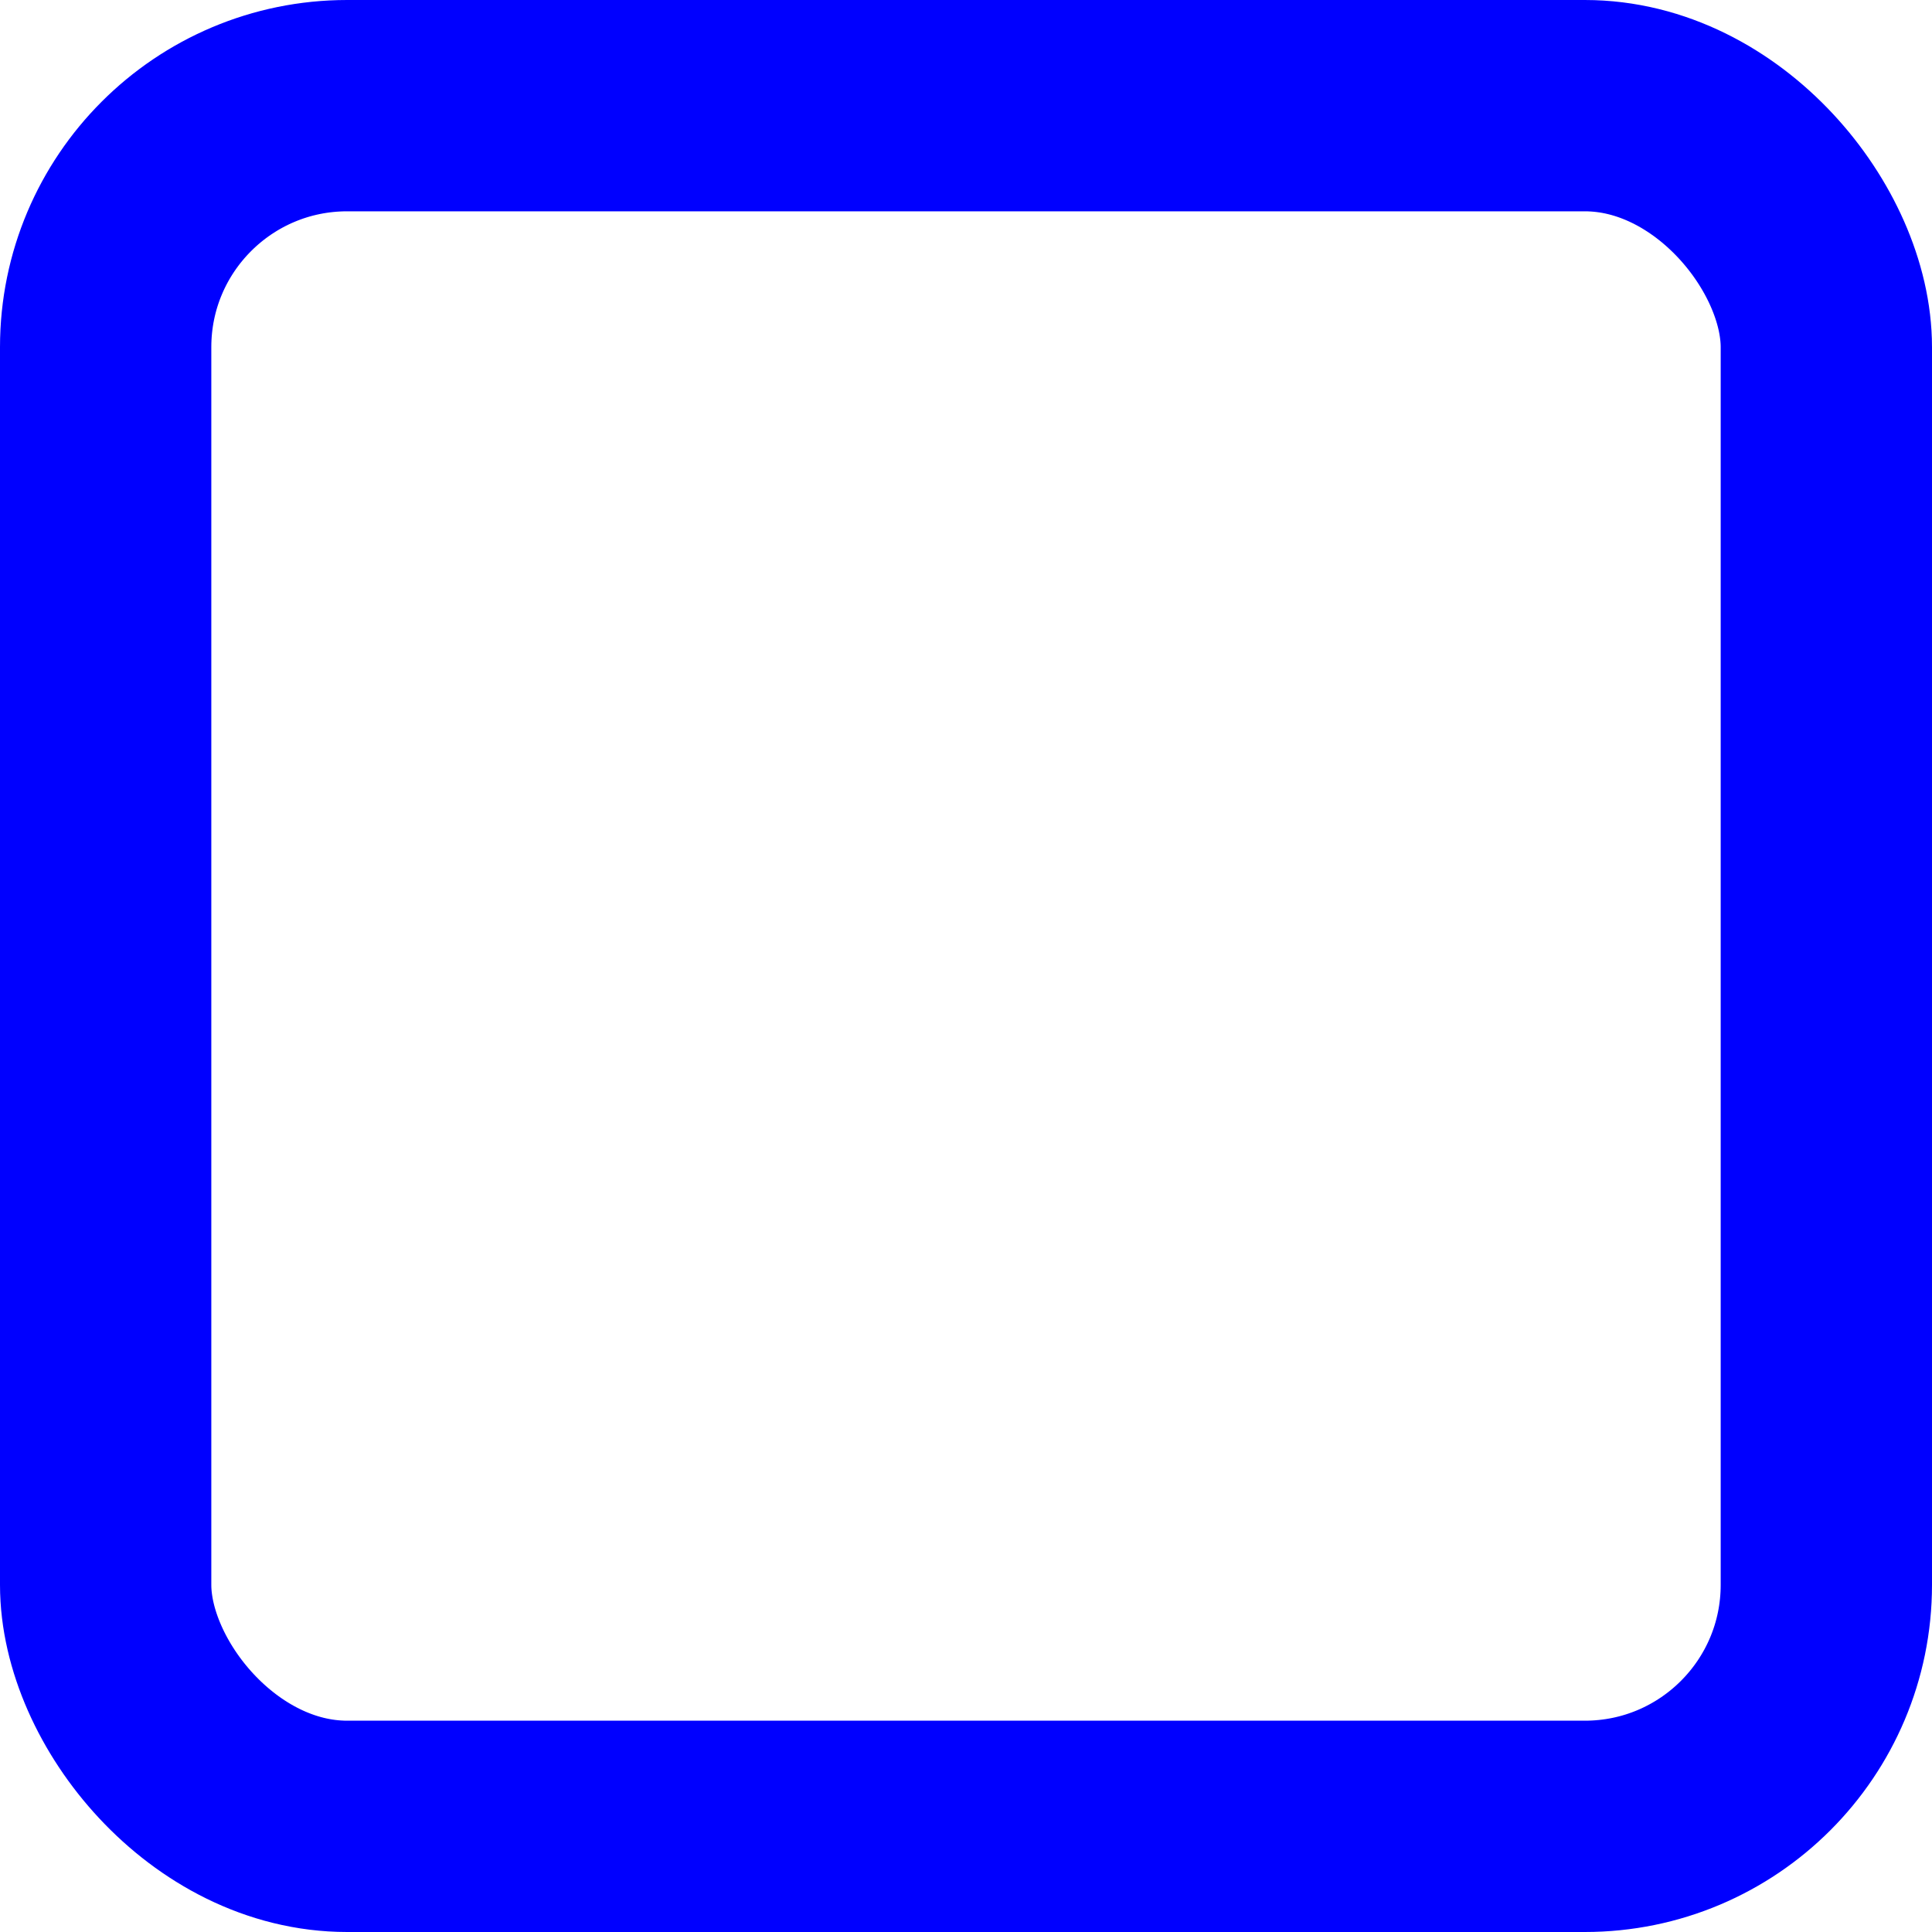 <?xml version="1.0" encoding="UTF-8"?>
<svg width="128" height="128" viewBox="0 0 128 128" version="1.1" xmlns="http://www.w3.org/2000/svg">
	<rect rx="16" fill="none" stroke="#00f" width="114" height="114" x="7" y="7" stroke-width="14"/>
</svg>
